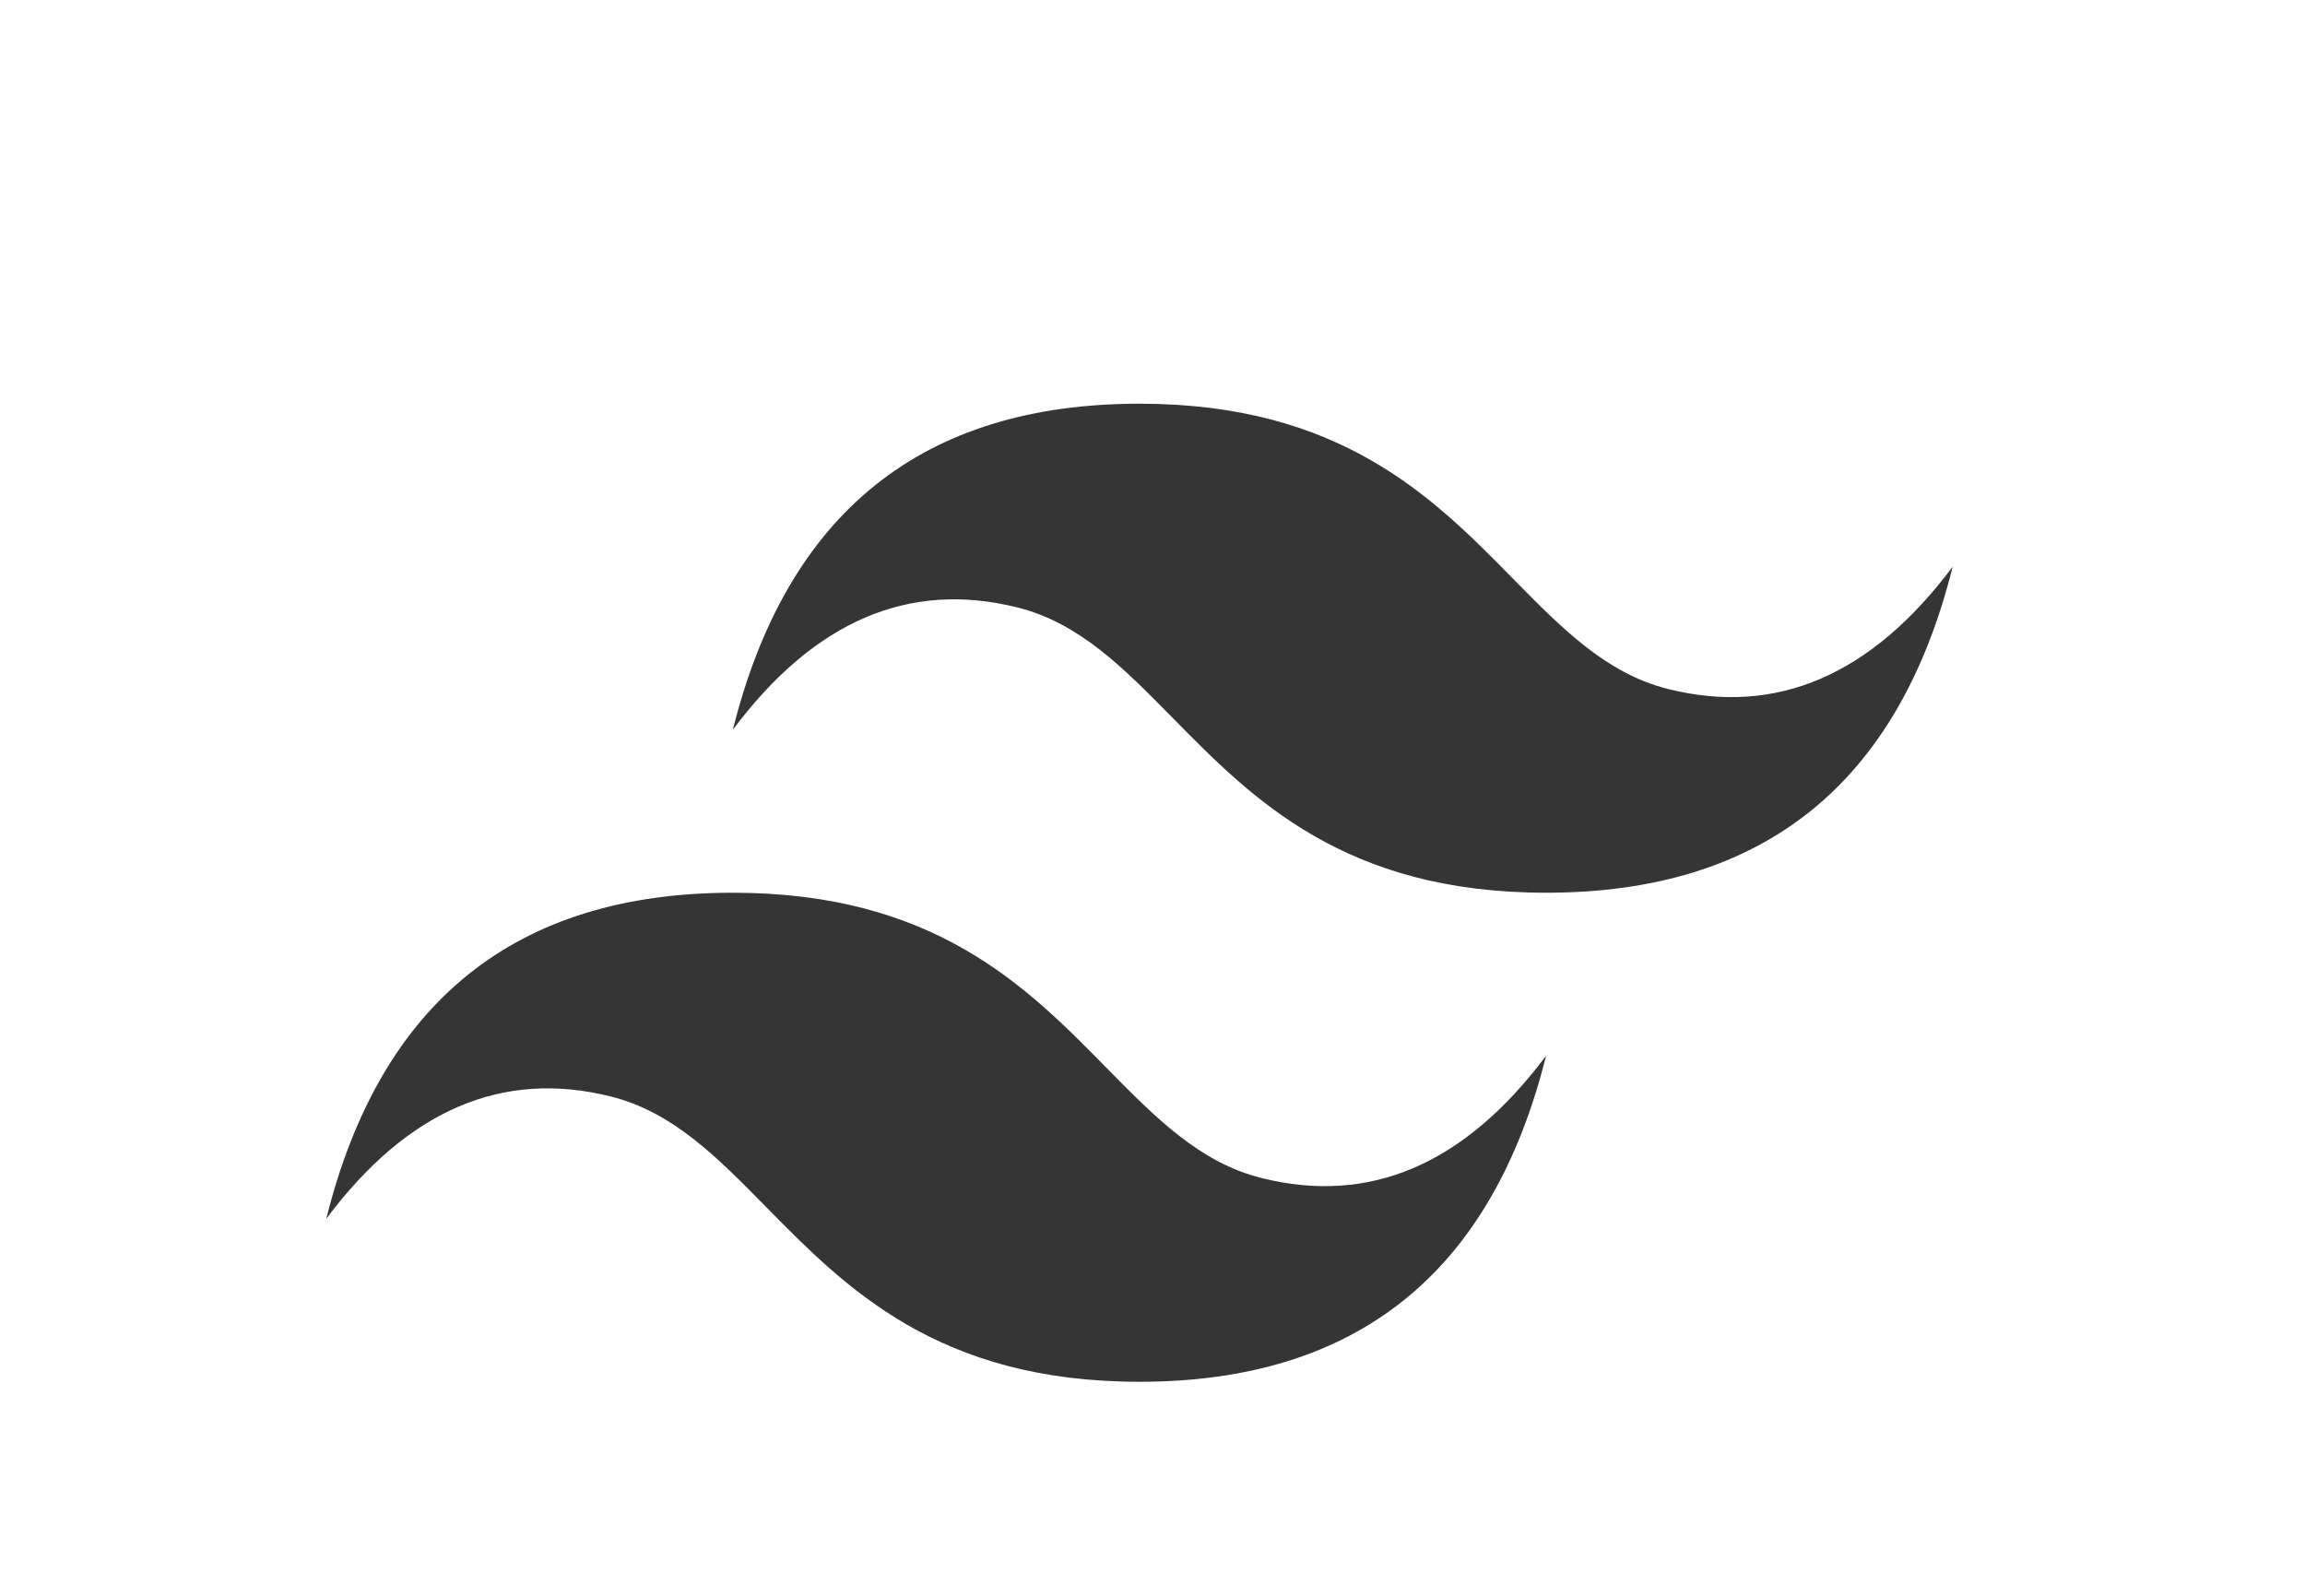 <svg width="169" height="117" viewBox="0 0 169 117" fill="none" xmlns="http://www.w3.org/2000/svg">
<path d="M83.544 29.599C67.644 29.599 57.708 37.567 53.732 53.501C59.695 45.533 66.651 42.546 74.601 44.538C79.137 45.674 82.378 48.973 85.968 52.624C91.813 58.571 98.578 65.453 113.357 65.453C129.255 65.453 139.193 57.485 143.167 41.549C137.206 49.517 130.25 52.506 122.299 50.514C117.764 49.378 114.523 46.079 110.933 42.428C105.088 36.481 98.322 29.599 83.544 29.599ZM53.732 65.453C37.834 65.453 27.895 73.421 23.922 89.357C29.883 81.389 36.839 78.401 44.79 80.394C49.325 81.531 52.566 84.829 56.155 88.478C62.001 94.425 68.767 101.309 83.544 101.309C99.444 101.309 109.381 93.341 113.357 77.405C107.394 85.373 100.437 88.362 92.488 86.369C87.952 85.234 84.71 81.933 81.121 78.284C75.276 72.338 68.511 65.453 53.732 65.453Z" fill="#353535"/>
</svg>
